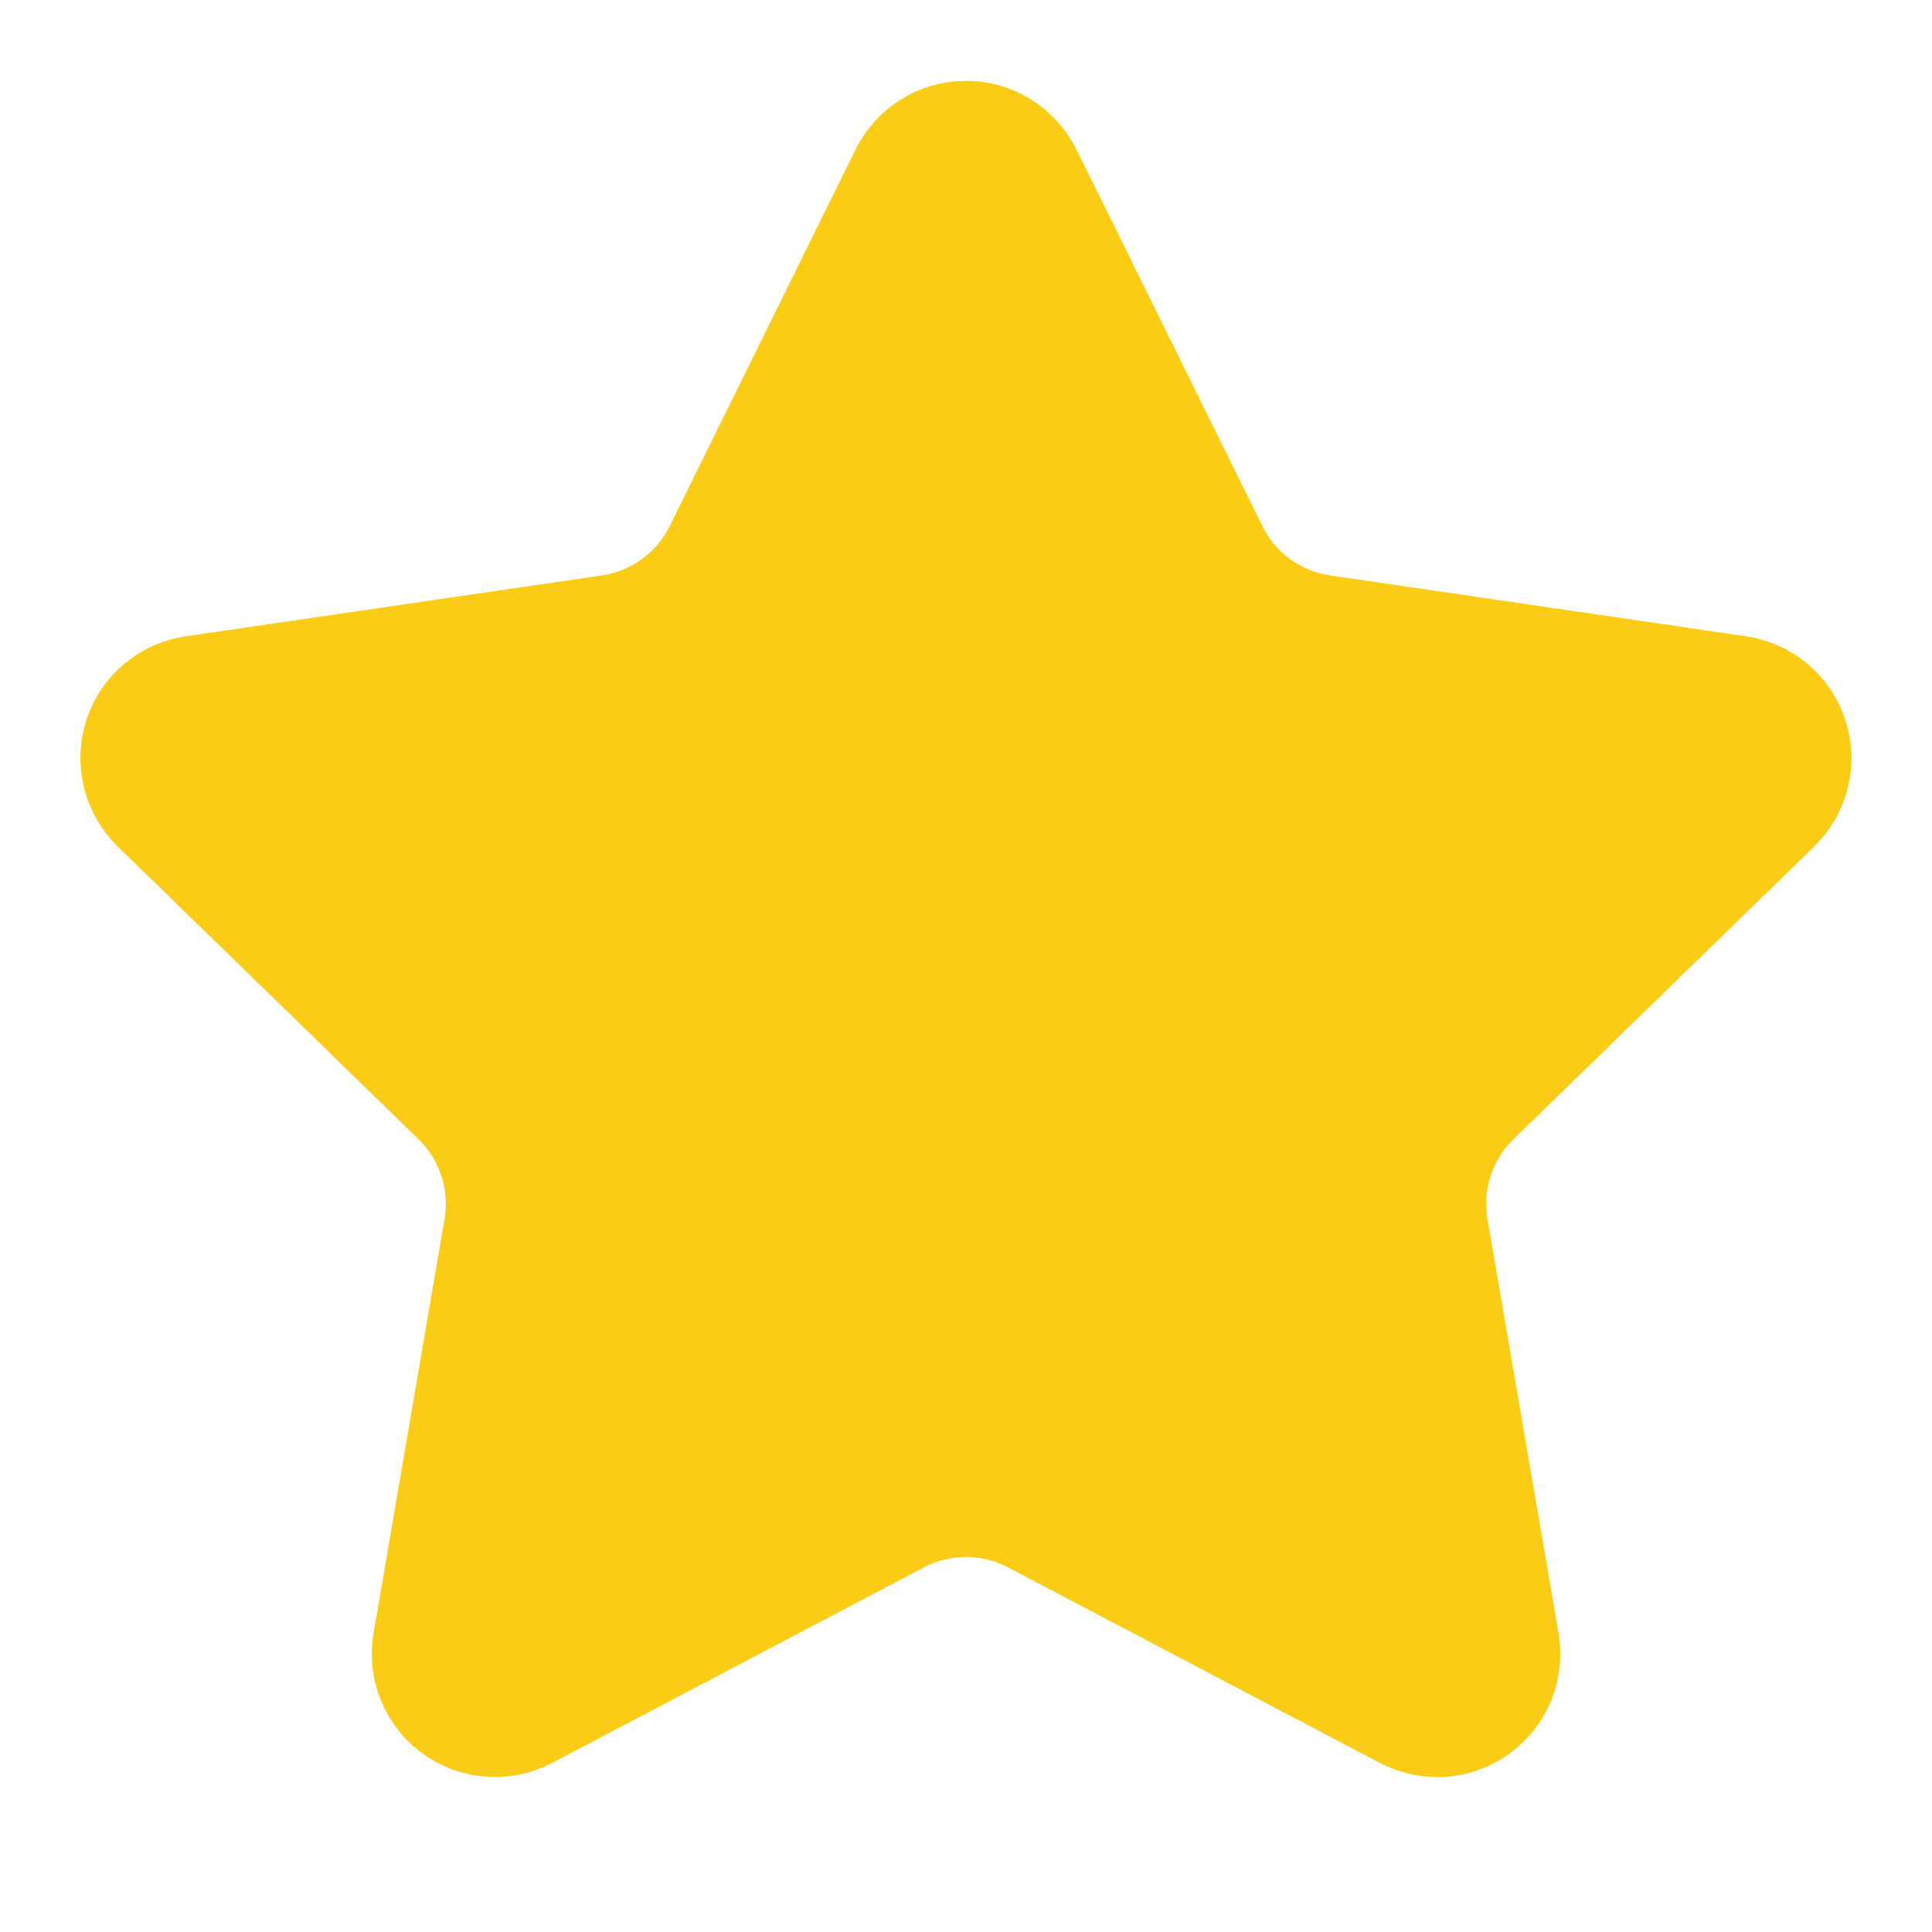 <svg width="16" height="16" viewBox="0 0 16 16" fill="none" xmlns="http://www.w3.org/2000/svg">
<path d="M7.683 1.533C7.712 1.474 7.758 1.424 7.814 1.389C7.869 1.354 7.934 1.336 8 1.336C8.066 1.336 8.13 1.354 8.186 1.389C8.242 1.424 8.287 1.474 8.317 1.533L9.857 4.652C9.958 4.857 10.108 5.035 10.293 5.17C10.478 5.304 10.693 5.392 10.92 5.425L14.364 5.929C14.429 5.939 14.491 5.966 14.541 6.009C14.591 6.051 14.629 6.107 14.649 6.17C14.67 6.232 14.672 6.299 14.656 6.363C14.64 6.428 14.607 6.486 14.56 6.532L12.069 8.957C11.905 9.117 11.782 9.315 11.711 9.533C11.64 9.751 11.623 9.983 11.662 10.209L12.25 13.636C12.261 13.701 12.254 13.768 12.23 13.83C12.205 13.891 12.163 13.944 12.11 13.983C12.056 14.022 11.993 14.045 11.927 14.05C11.86 14.054 11.794 14.04 11.736 14.009L8.657 12.39C8.454 12.284 8.229 12.228 8 12.228C7.77 12.228 7.545 12.284 7.342 12.39L4.264 14.009C4.205 14.04 4.139 14.054 4.074 14.049C4.008 14.045 3.944 14.022 3.891 13.983C3.837 13.944 3.796 13.891 3.771 13.829C3.746 13.768 3.739 13.701 3.751 13.636L4.338 10.21C4.377 9.984 4.36 9.751 4.289 9.533C4.218 9.315 4.095 9.117 3.931 8.957L1.44 6.533C1.392 6.487 1.359 6.428 1.343 6.364C1.327 6.3 1.329 6.232 1.349 6.169C1.37 6.106 1.407 6.05 1.458 6.008C1.509 5.965 1.57 5.938 1.636 5.929L5.079 5.425C5.306 5.392 5.521 5.305 5.707 5.17C5.892 5.035 6.042 4.857 6.144 4.652L7.683 1.533Z" fill="#FACC15" stroke="#FACC15" stroke-width="1.333" stroke-linecap="round" stroke-linejoin="round"/>
</svg>
